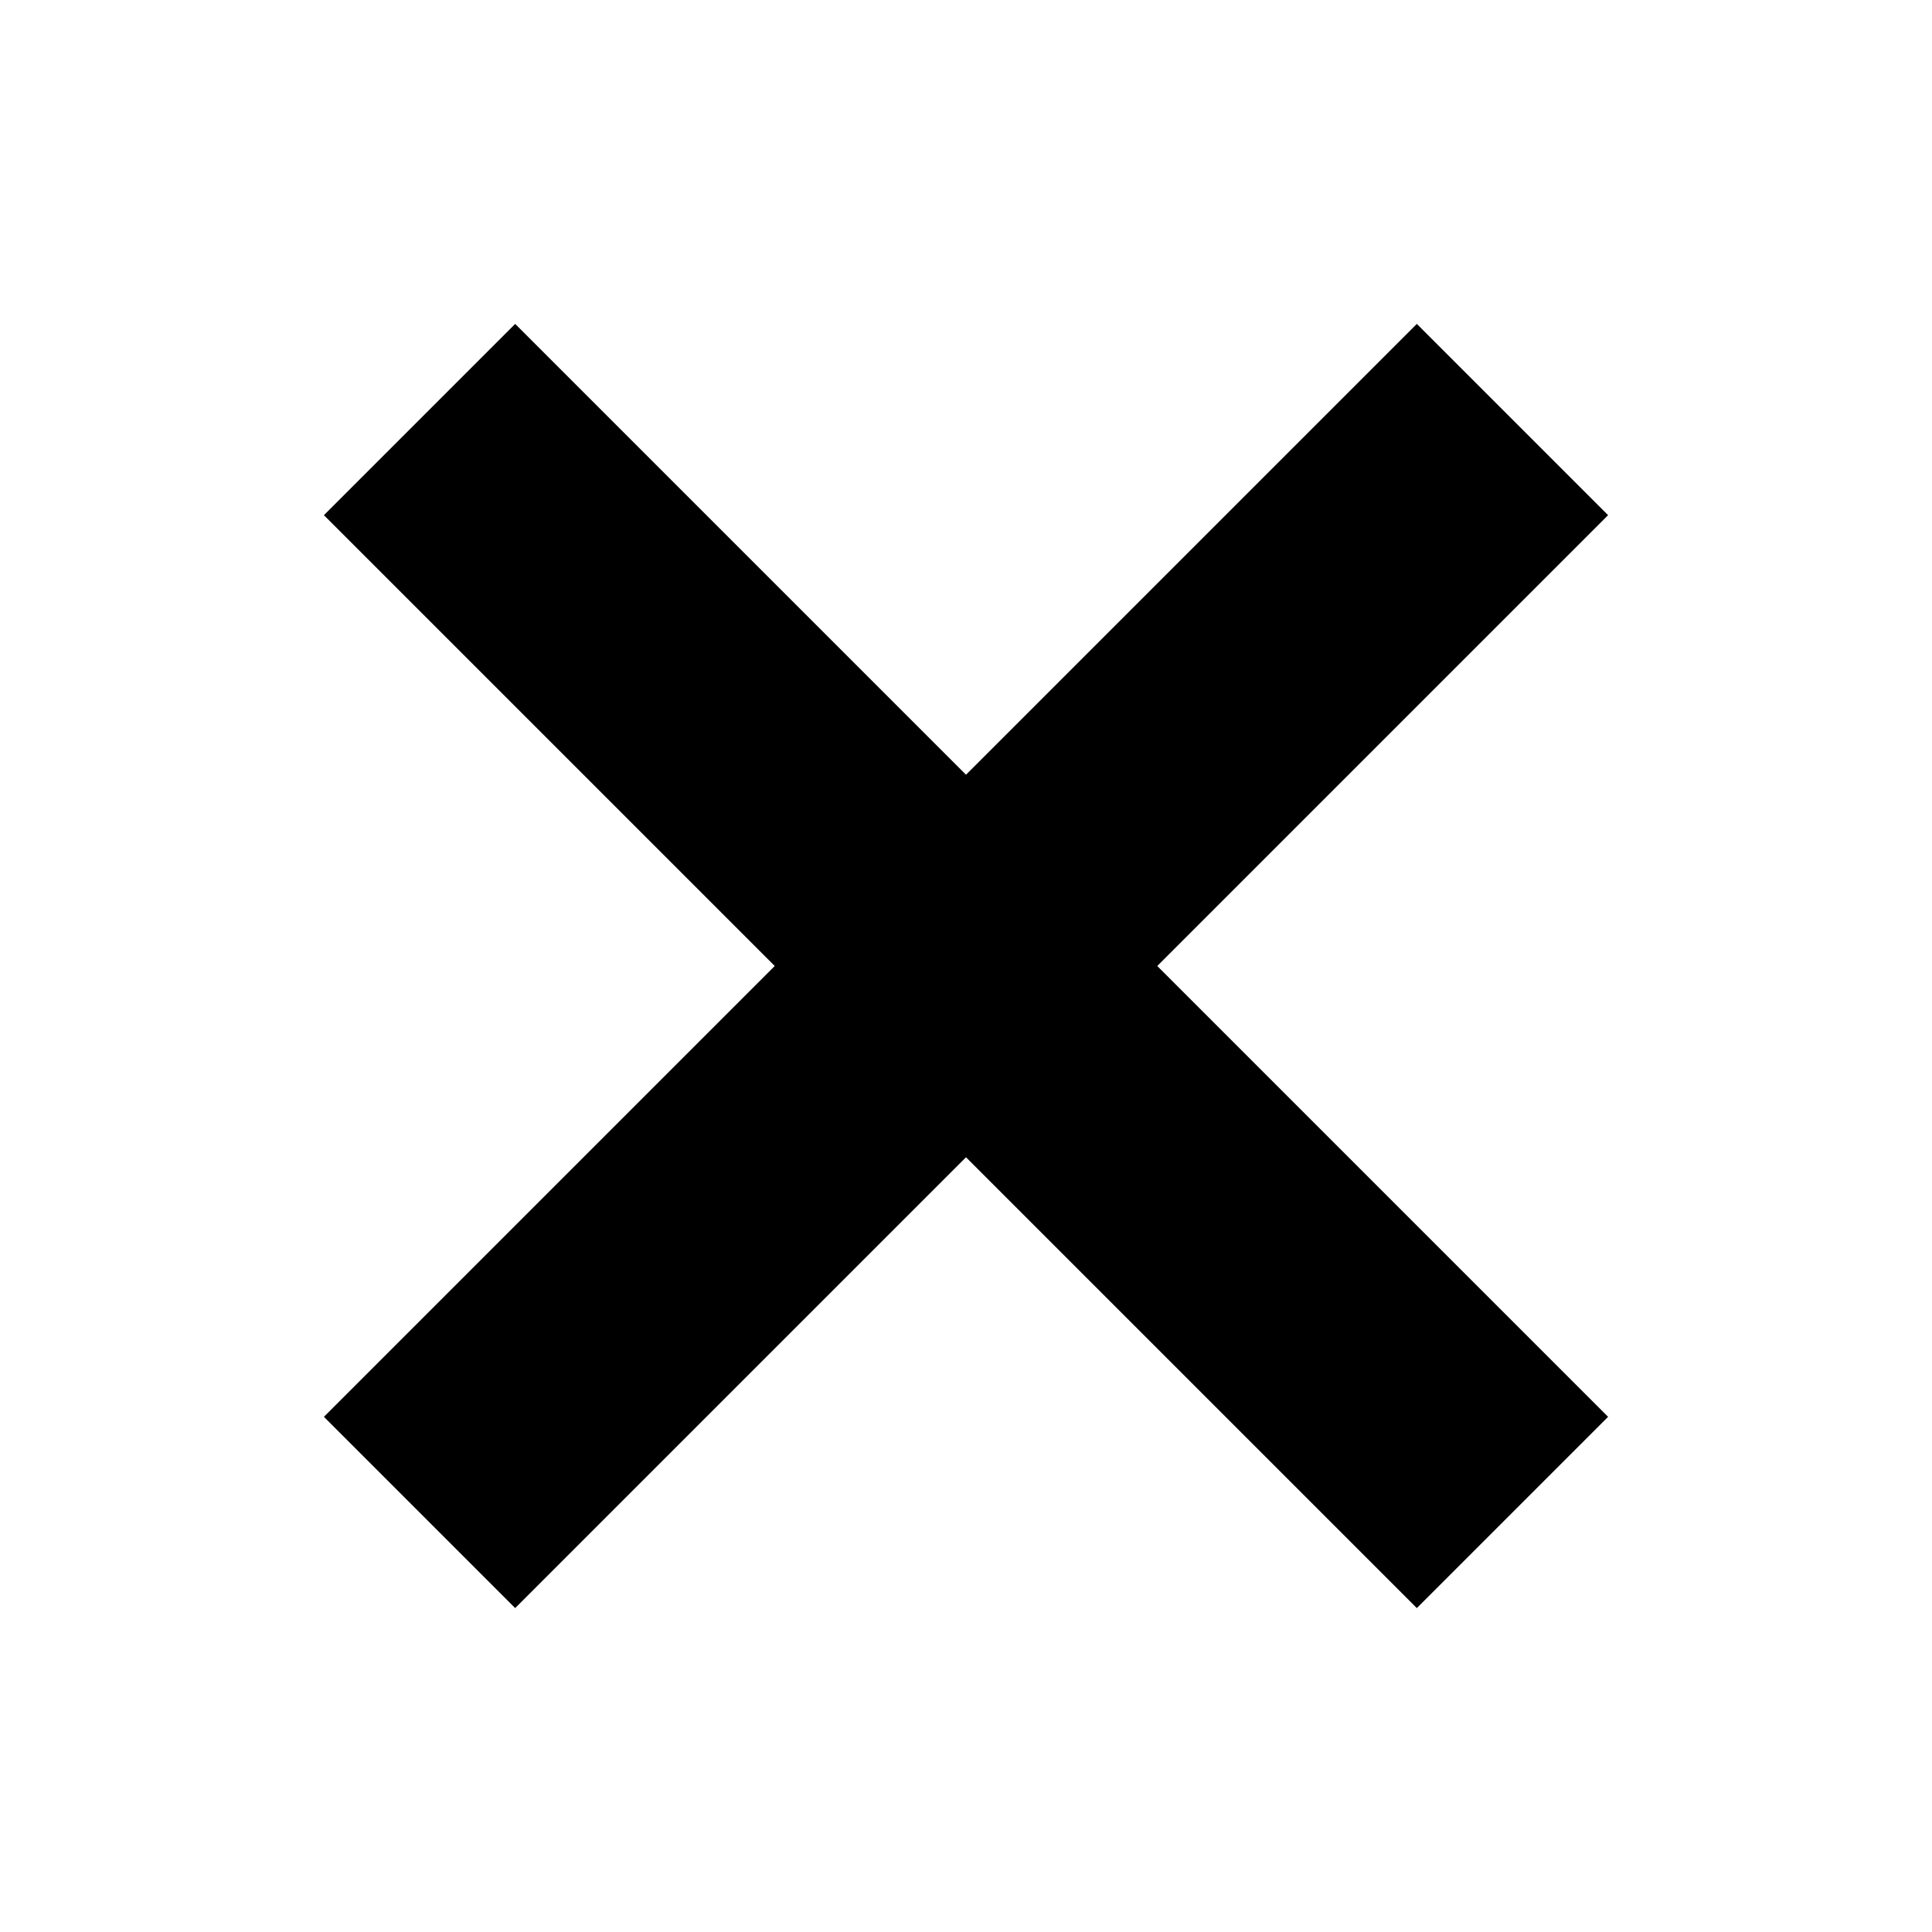 <svg xmlns="http://www.w3.org/2000/svg" width="50" height="50" viewBox="0 0 50 50">
  <g id="icon-active" transform="translate(-79 -10)">
    <rect id="Rectangle_16" data-name="Rectangle 16" width="50" height="50" transform="translate(79 10)" fill="#fff"/>
    <rect id="Rectangle_17" data-name="Rectangle 17" width="40" height="7" transform="translate(92.333 18.383) rotate(45)"/>
    <rect id="Rectangle_18" data-name="Rectangle 18" width="40" height="7" transform="translate(87.383 46.667) rotate(-45)"/>
  </g>
</svg>
